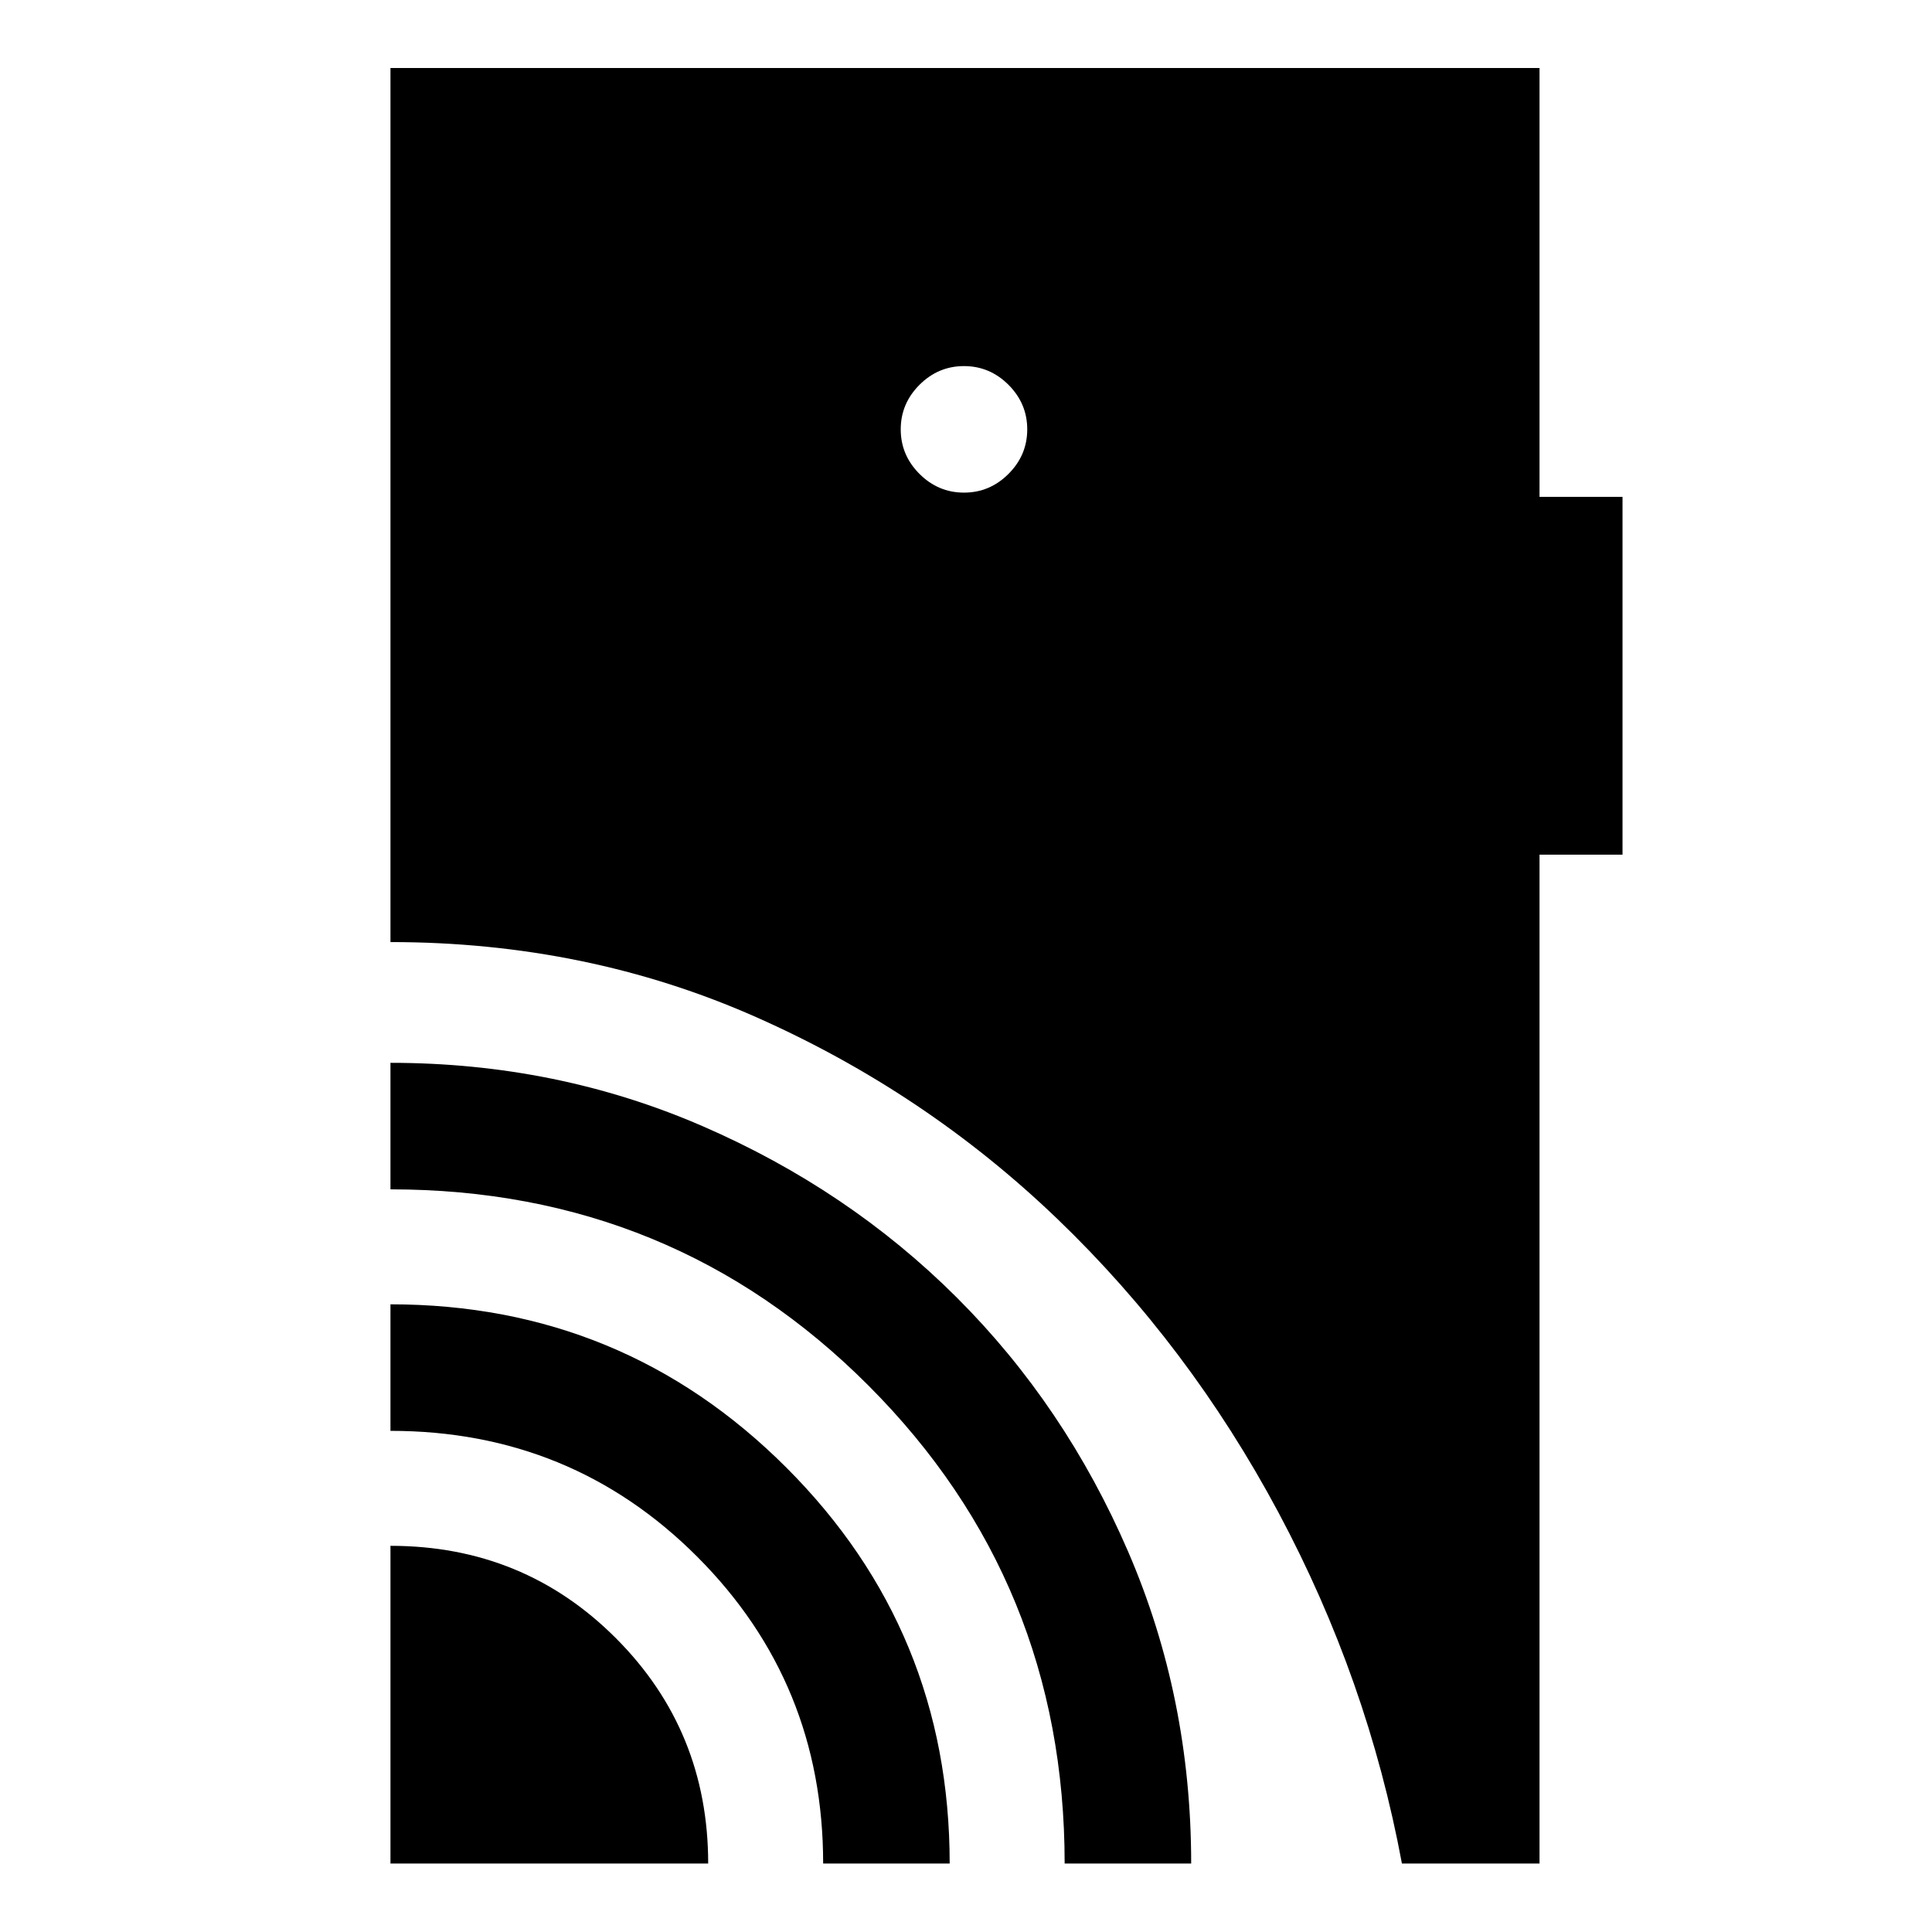 <svg xmlns="http://www.w3.org/2000/svg" width="48" height="48" viewBox="0 -960 960 960"><path d="M194.02-34.02v-157.87q66.2 0 112.03 45.91 45.84 45.92 45.84 111.96H194.02Zm215 0q0-89.76-62.5-152.38-62.5-62.62-152.5-62.62v-62.87q115.54 0 196.71 81.12 81.16 81.13 81.16 196.75h-62.87Zm120 0q0-139.76-97.36-237.38t-237.64-97.62v-62.87q82.55 0 155.07 31.46 72.52 31.47 126.32 85.15 53.8 53.69 85.14 126.23 31.34 72.55 31.34 155.03h-62.87ZM479-715.22q12.81 0 22.12-9.31t9.31-22.12q0-12.82-9.31-22.13-9.31-9.31-22.12-9.31t-22.12 9.31q-9.31 9.31-9.31 22.13 0 12.81 9.31 22.12t22.12 9.31Zm217.61 681.2q-17-91.46-61.36-174.45T525.29-354.43Q459.7-417.41 375.6-454.65t-181.58-37.24v-434.33h570.96v213.11h41.24v177.78h-41.24v501.31h-68.37Z"/></svg>